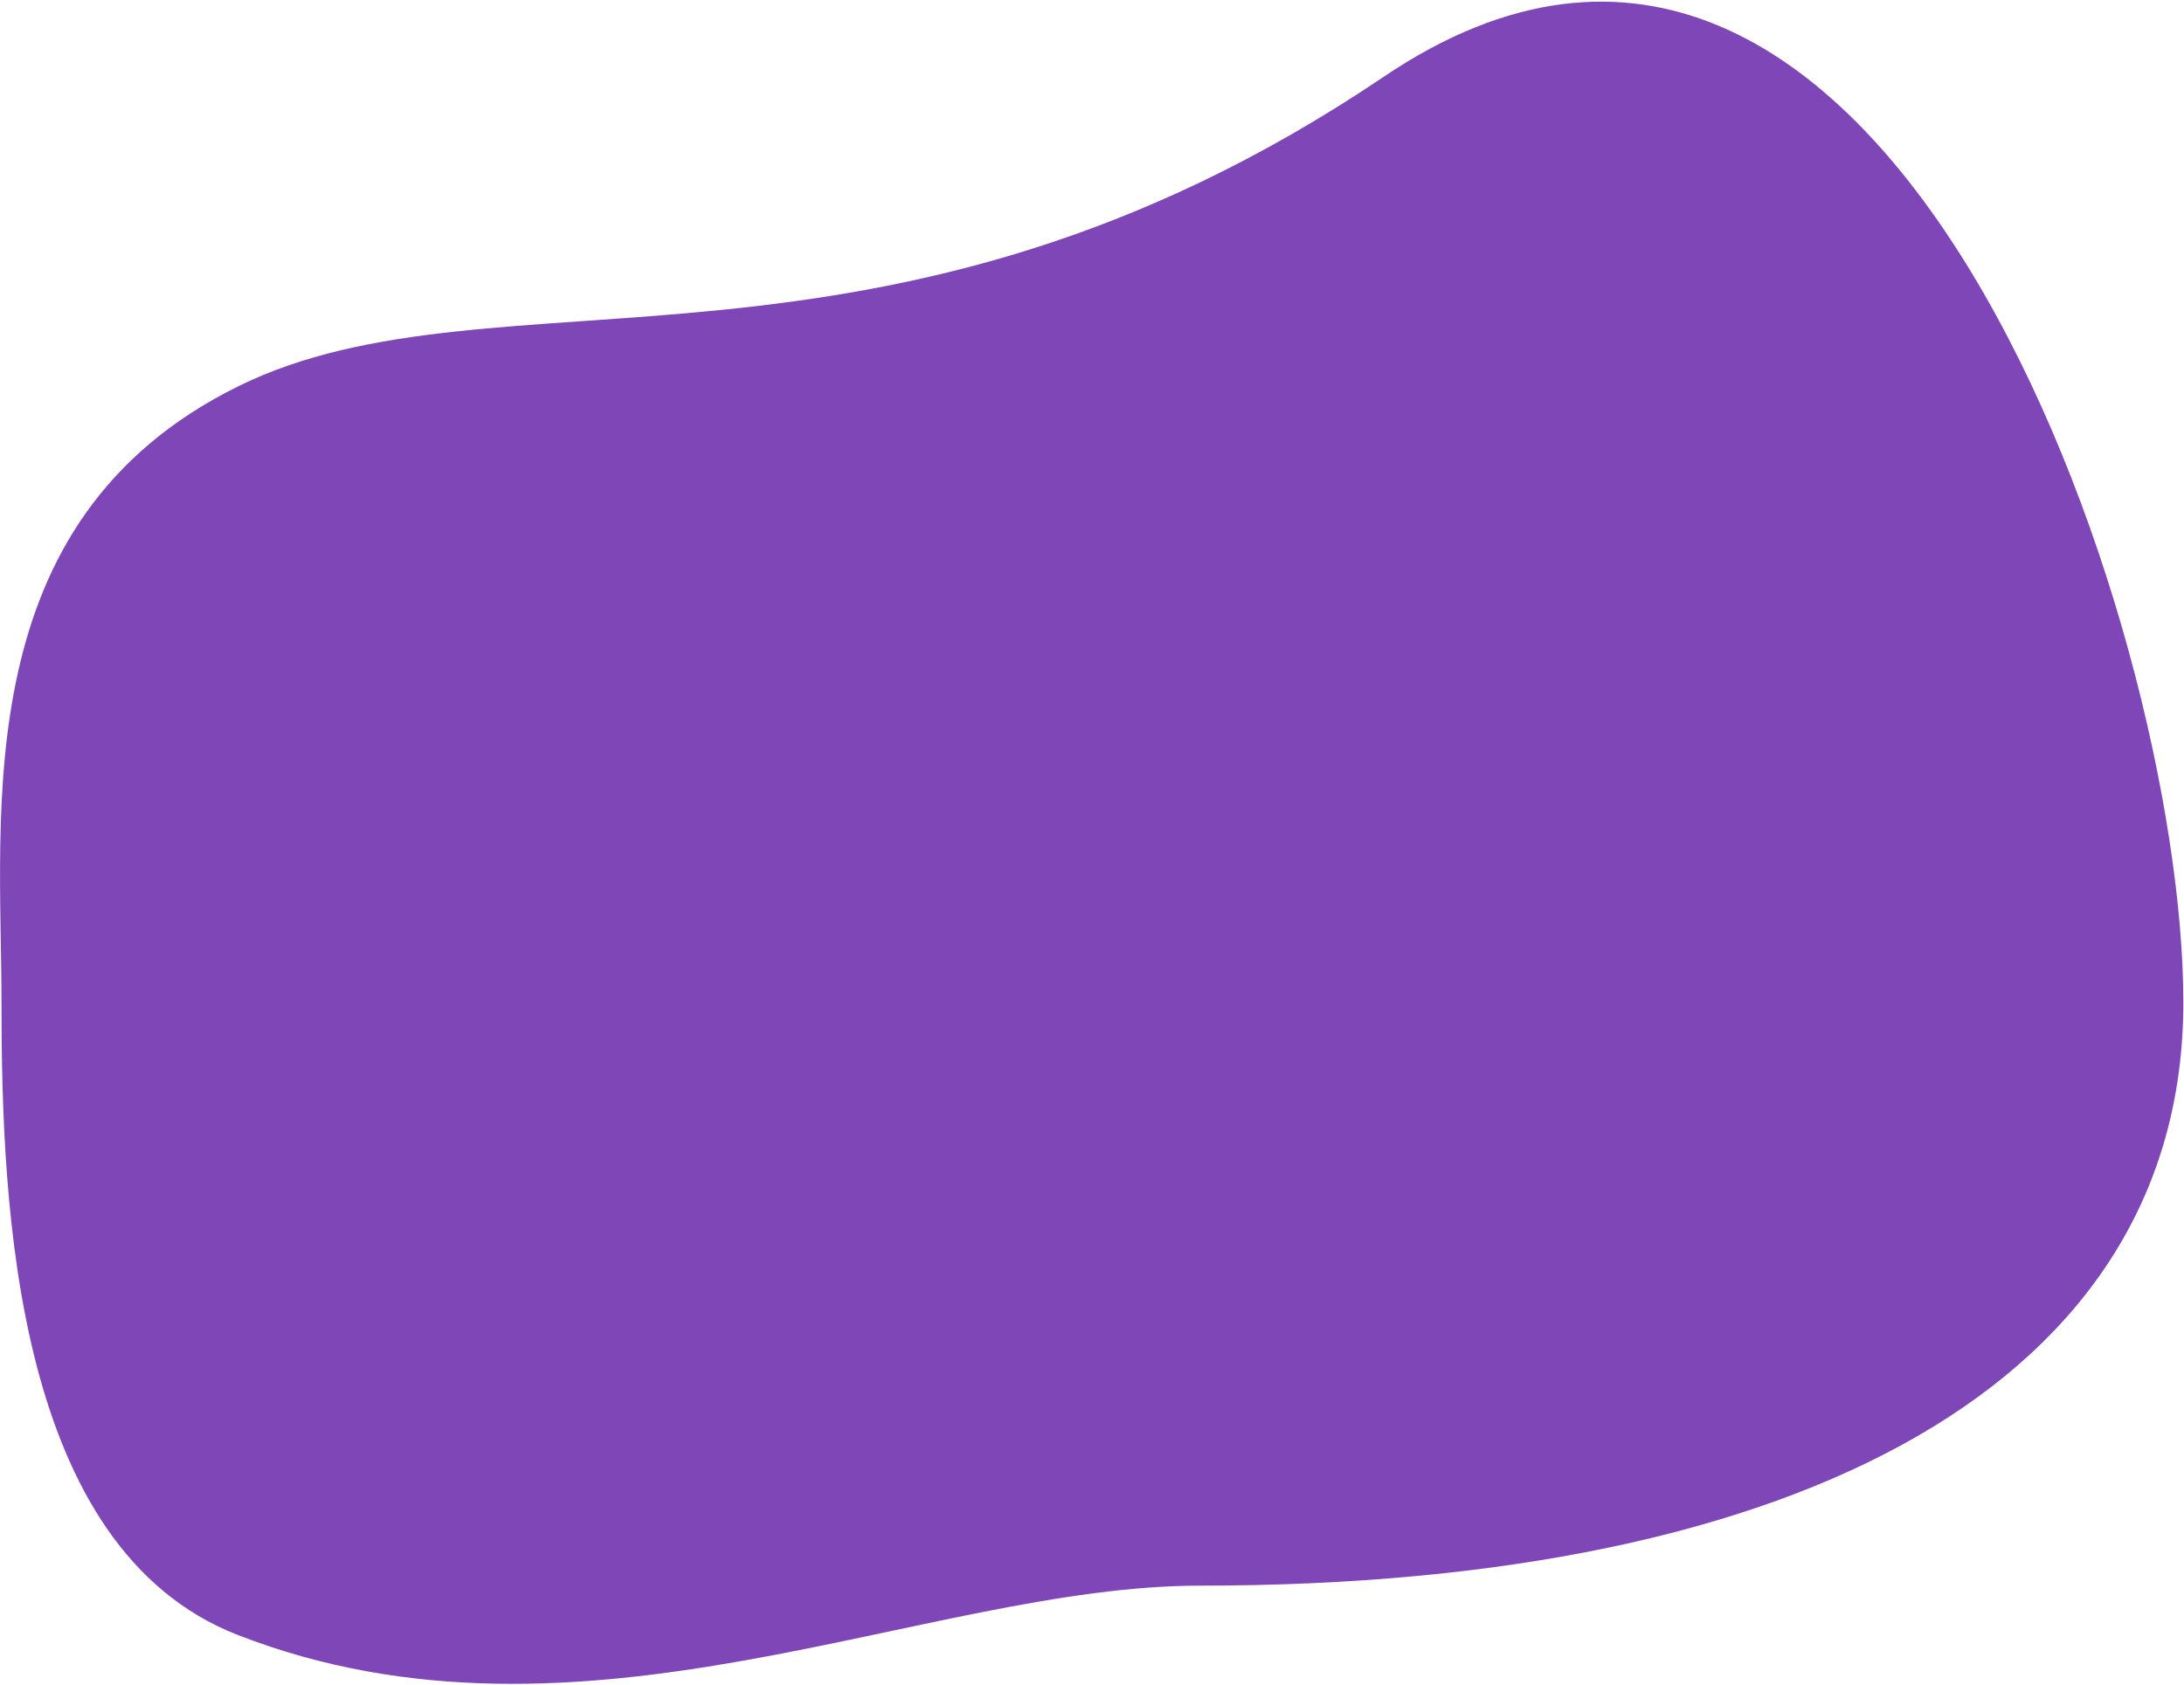 <svg width="1314" height="1014" viewBox="0 0 1314 1014" fill="none" xmlns="http://www.w3.org/2000/svg">
<path opacity="0.81" d="M1313.6 603.2C1313.6 831 1084.5 954.1 722 954.1C556.7 954.1 349.8 1064.2 143.1 983.8C9 931.6 0.9 727.1 0.9 603.2C0.9 486.7 -20 313.1 143.2 232.5C298.9 155.6 532.1 248.9 832.5 46.2C1132.9 -156.6 1313.6 375.5 1313.6 603.2Z" fill="#621CA8"/>
</svg>
